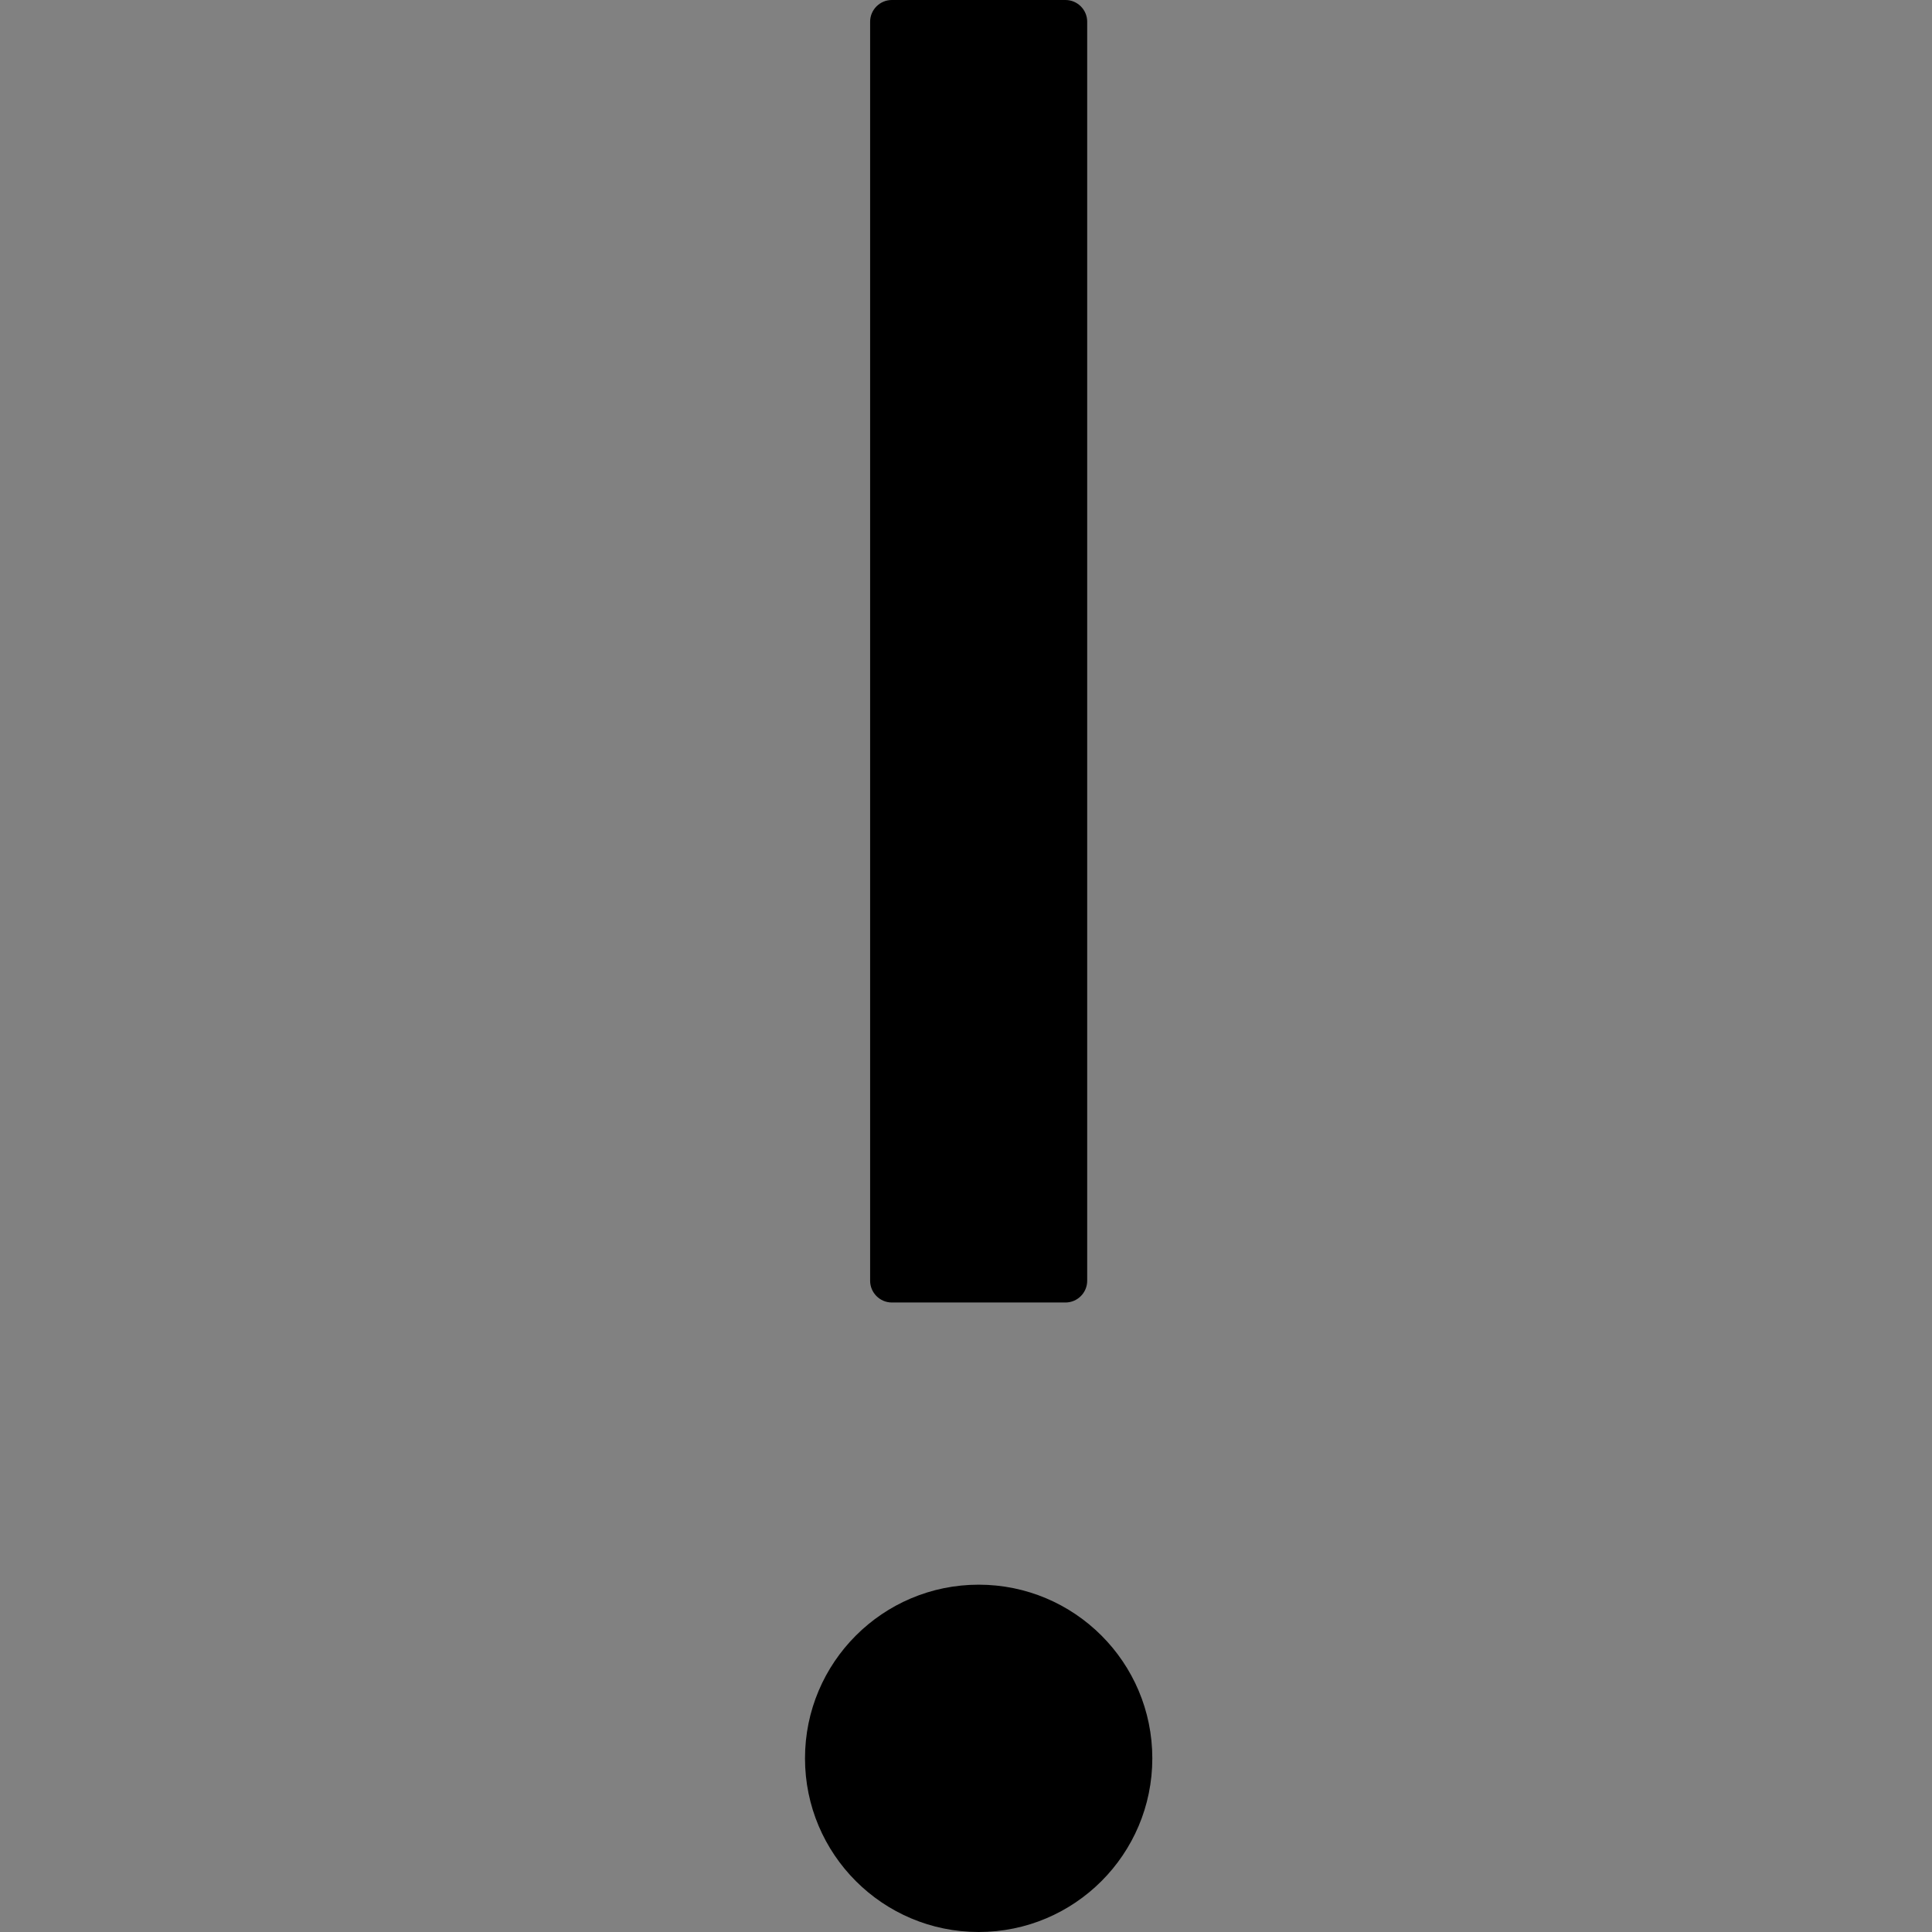 <?xml version="1.0" encoding="UTF-8"?>
<svg width="48" height="48" viewBox="0 0 48 48" fill="none" xmlns="http://www.w3.org/2000/svg">
  <rect x="0" y="0" width="48" height="48" fill="#808080" stroke="none"/>
  <rect width="48" height="48" fill="white" fill-opacity="0.01"/>
  <path fill="#000" d="M20,43.685 C20,46.068 21.932,48 24.315,48 C26.697,48 28.629,46.068 28.629,43.685 C28.629,41.303 26.697,39.371 24.315,39.371 C21.932,39.371 20,41.303 20,43.685 Z M22.157,32.36 L26.472,32.36 C26.769,32.36 27.011,32.117 27.011,31.82 L27.011,0.539 C27.011,0.243 26.769,0 26.472,0 L22.157,0 C21.861,0 21.618,0.243 21.618,0.539 L21.618,31.82 C21.618,32.117 21.861,32.36 22.157,32.36 Z"></path>
</svg>
